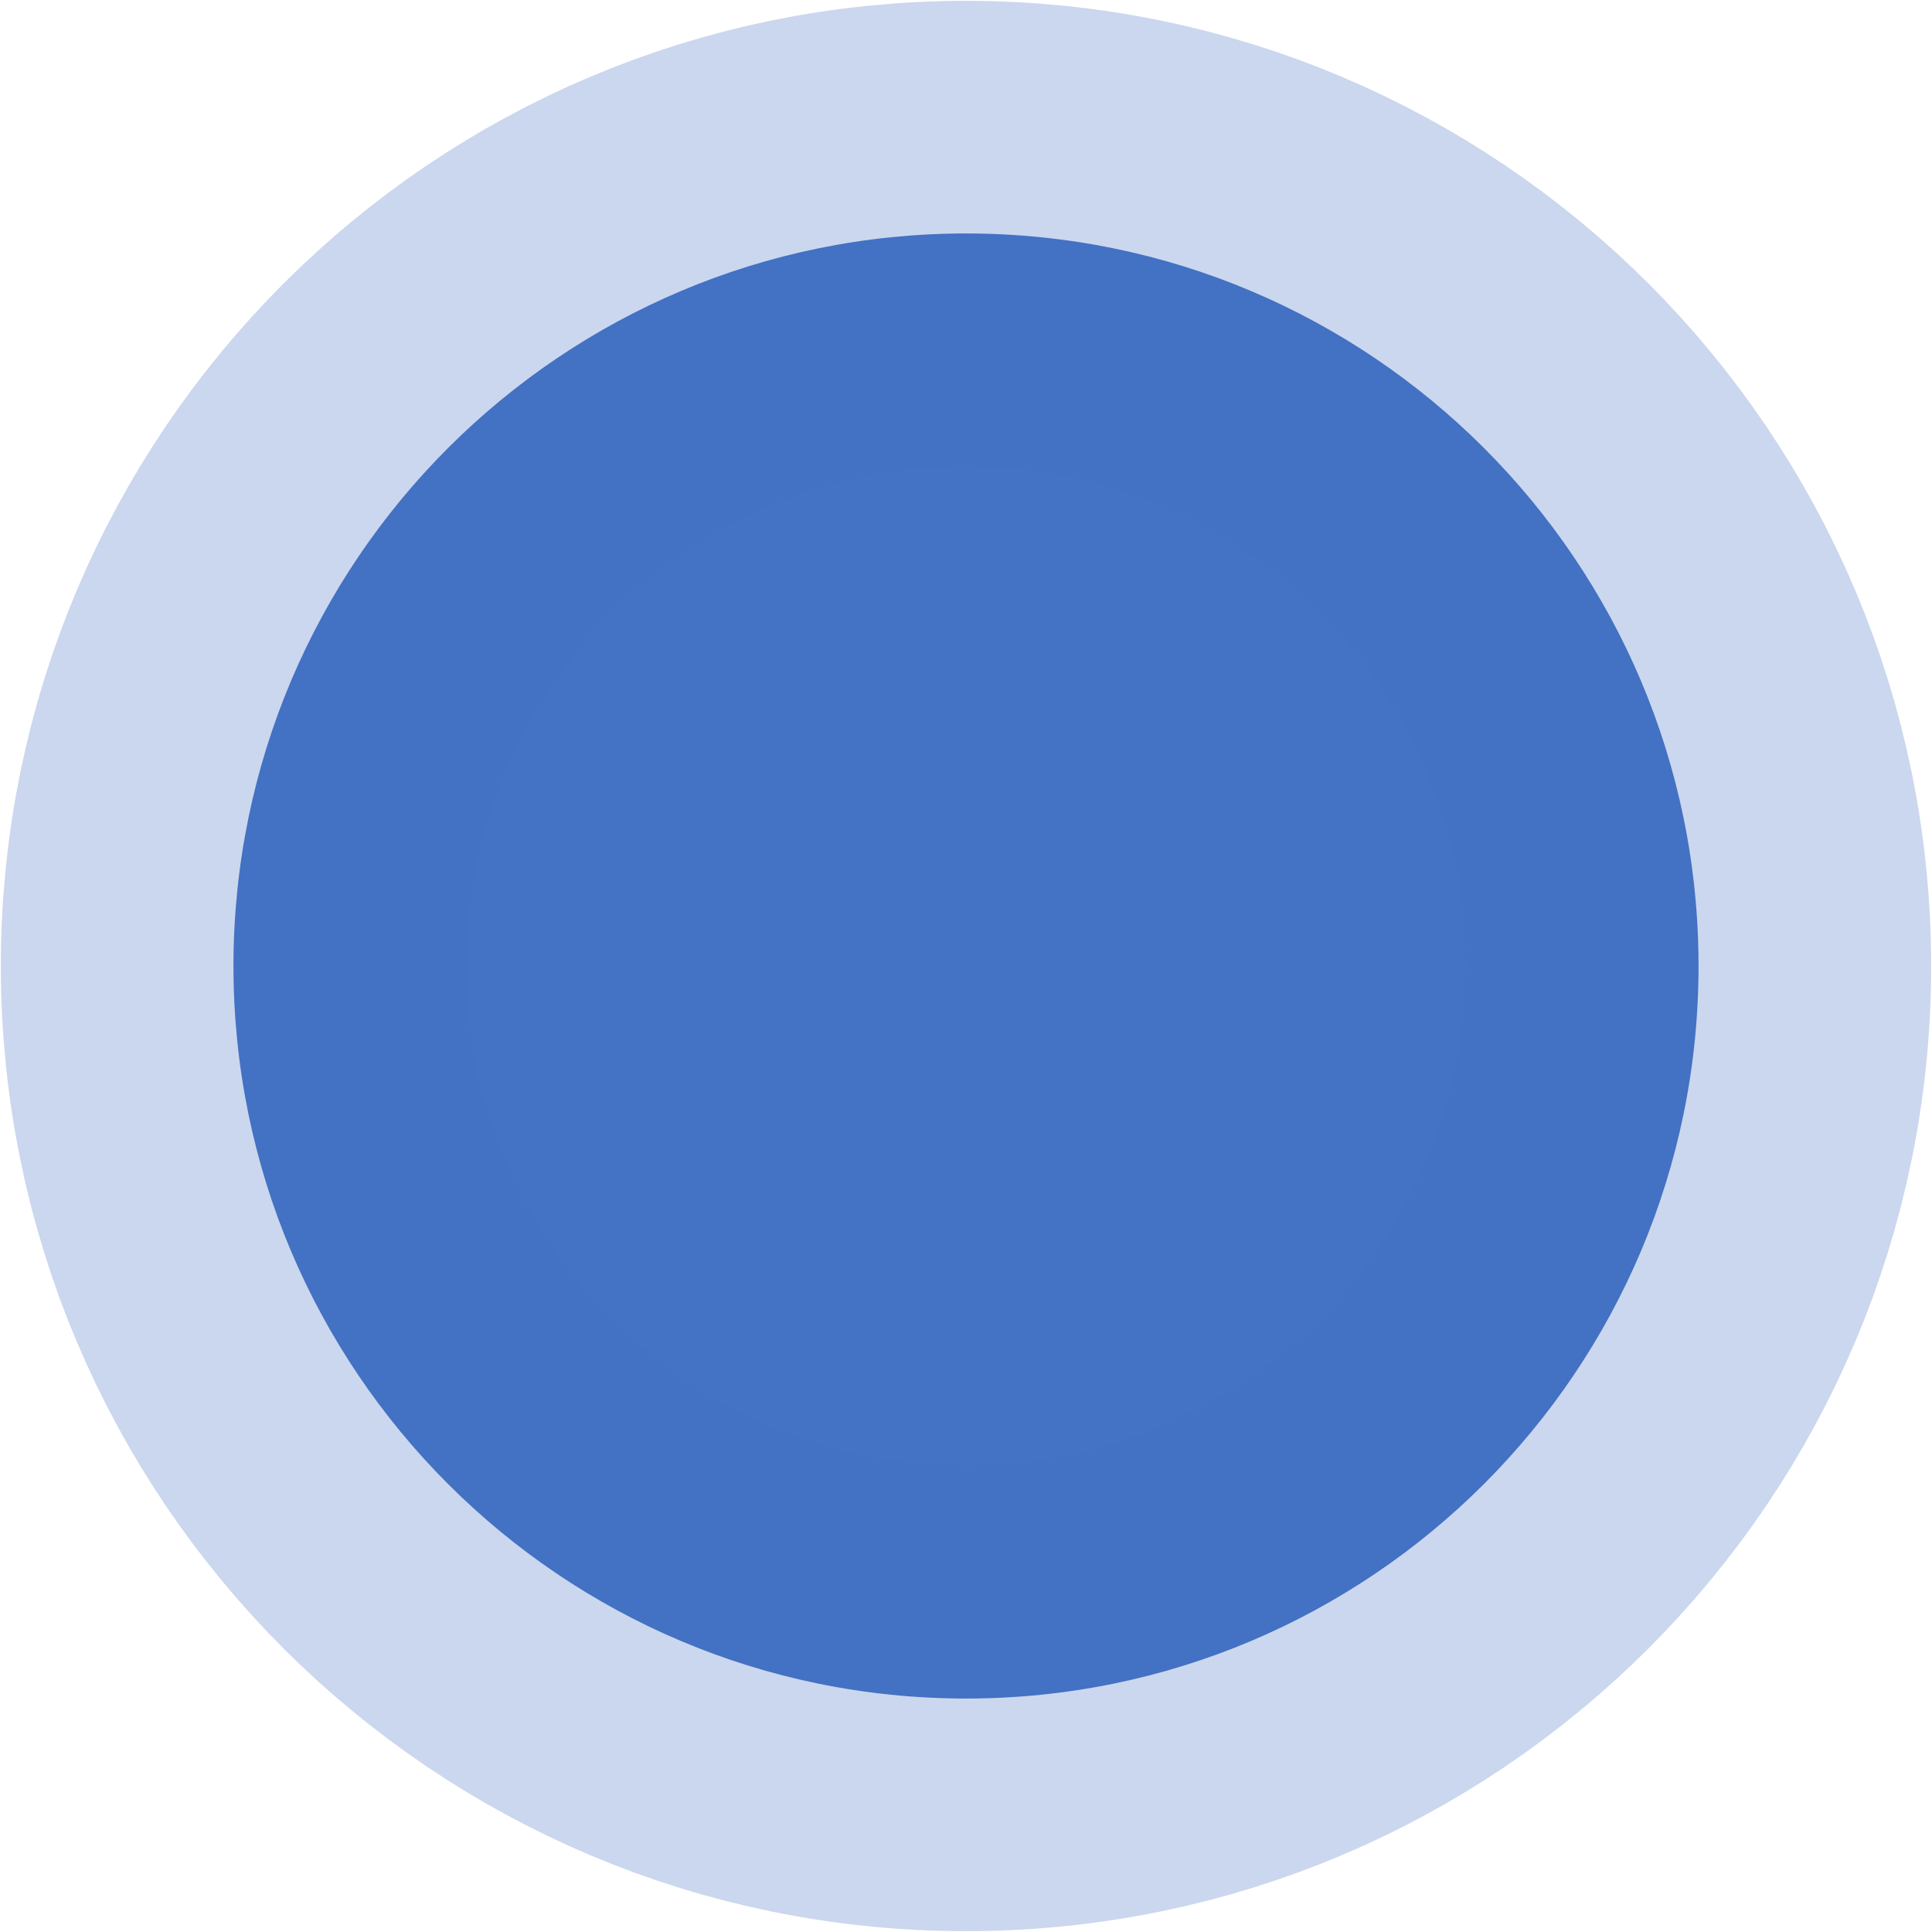 <svg width="571" height="571" xmlns="http://www.w3.org/2000/svg" xmlns:xlink="http://www.w3.org/1999/xlink" xml:space="preserve" overflow="hidden"><defs><clipPath id="clip0"><rect x="1627" y="623" width="571" height="571"/></clipPath></defs><g clip-path="url(#clip0)" transform="translate(-1627 -623)"><path d="M1696 908.5C1696 788.93 1792.93 692 1912.5 692 2032.07 692 2129 788.93 2129 908.5 2129 1028.07 2032.07 1125 1912.5 1125 1792.93 1125 1696 1028.07 1696 908.5Z" stroke="#4472C4" stroke-width="137.5" stroke-miterlimit="8" stroke-opacity="0.278" fill="#4472C4" fill-rule="evenodd"/></g></svg>